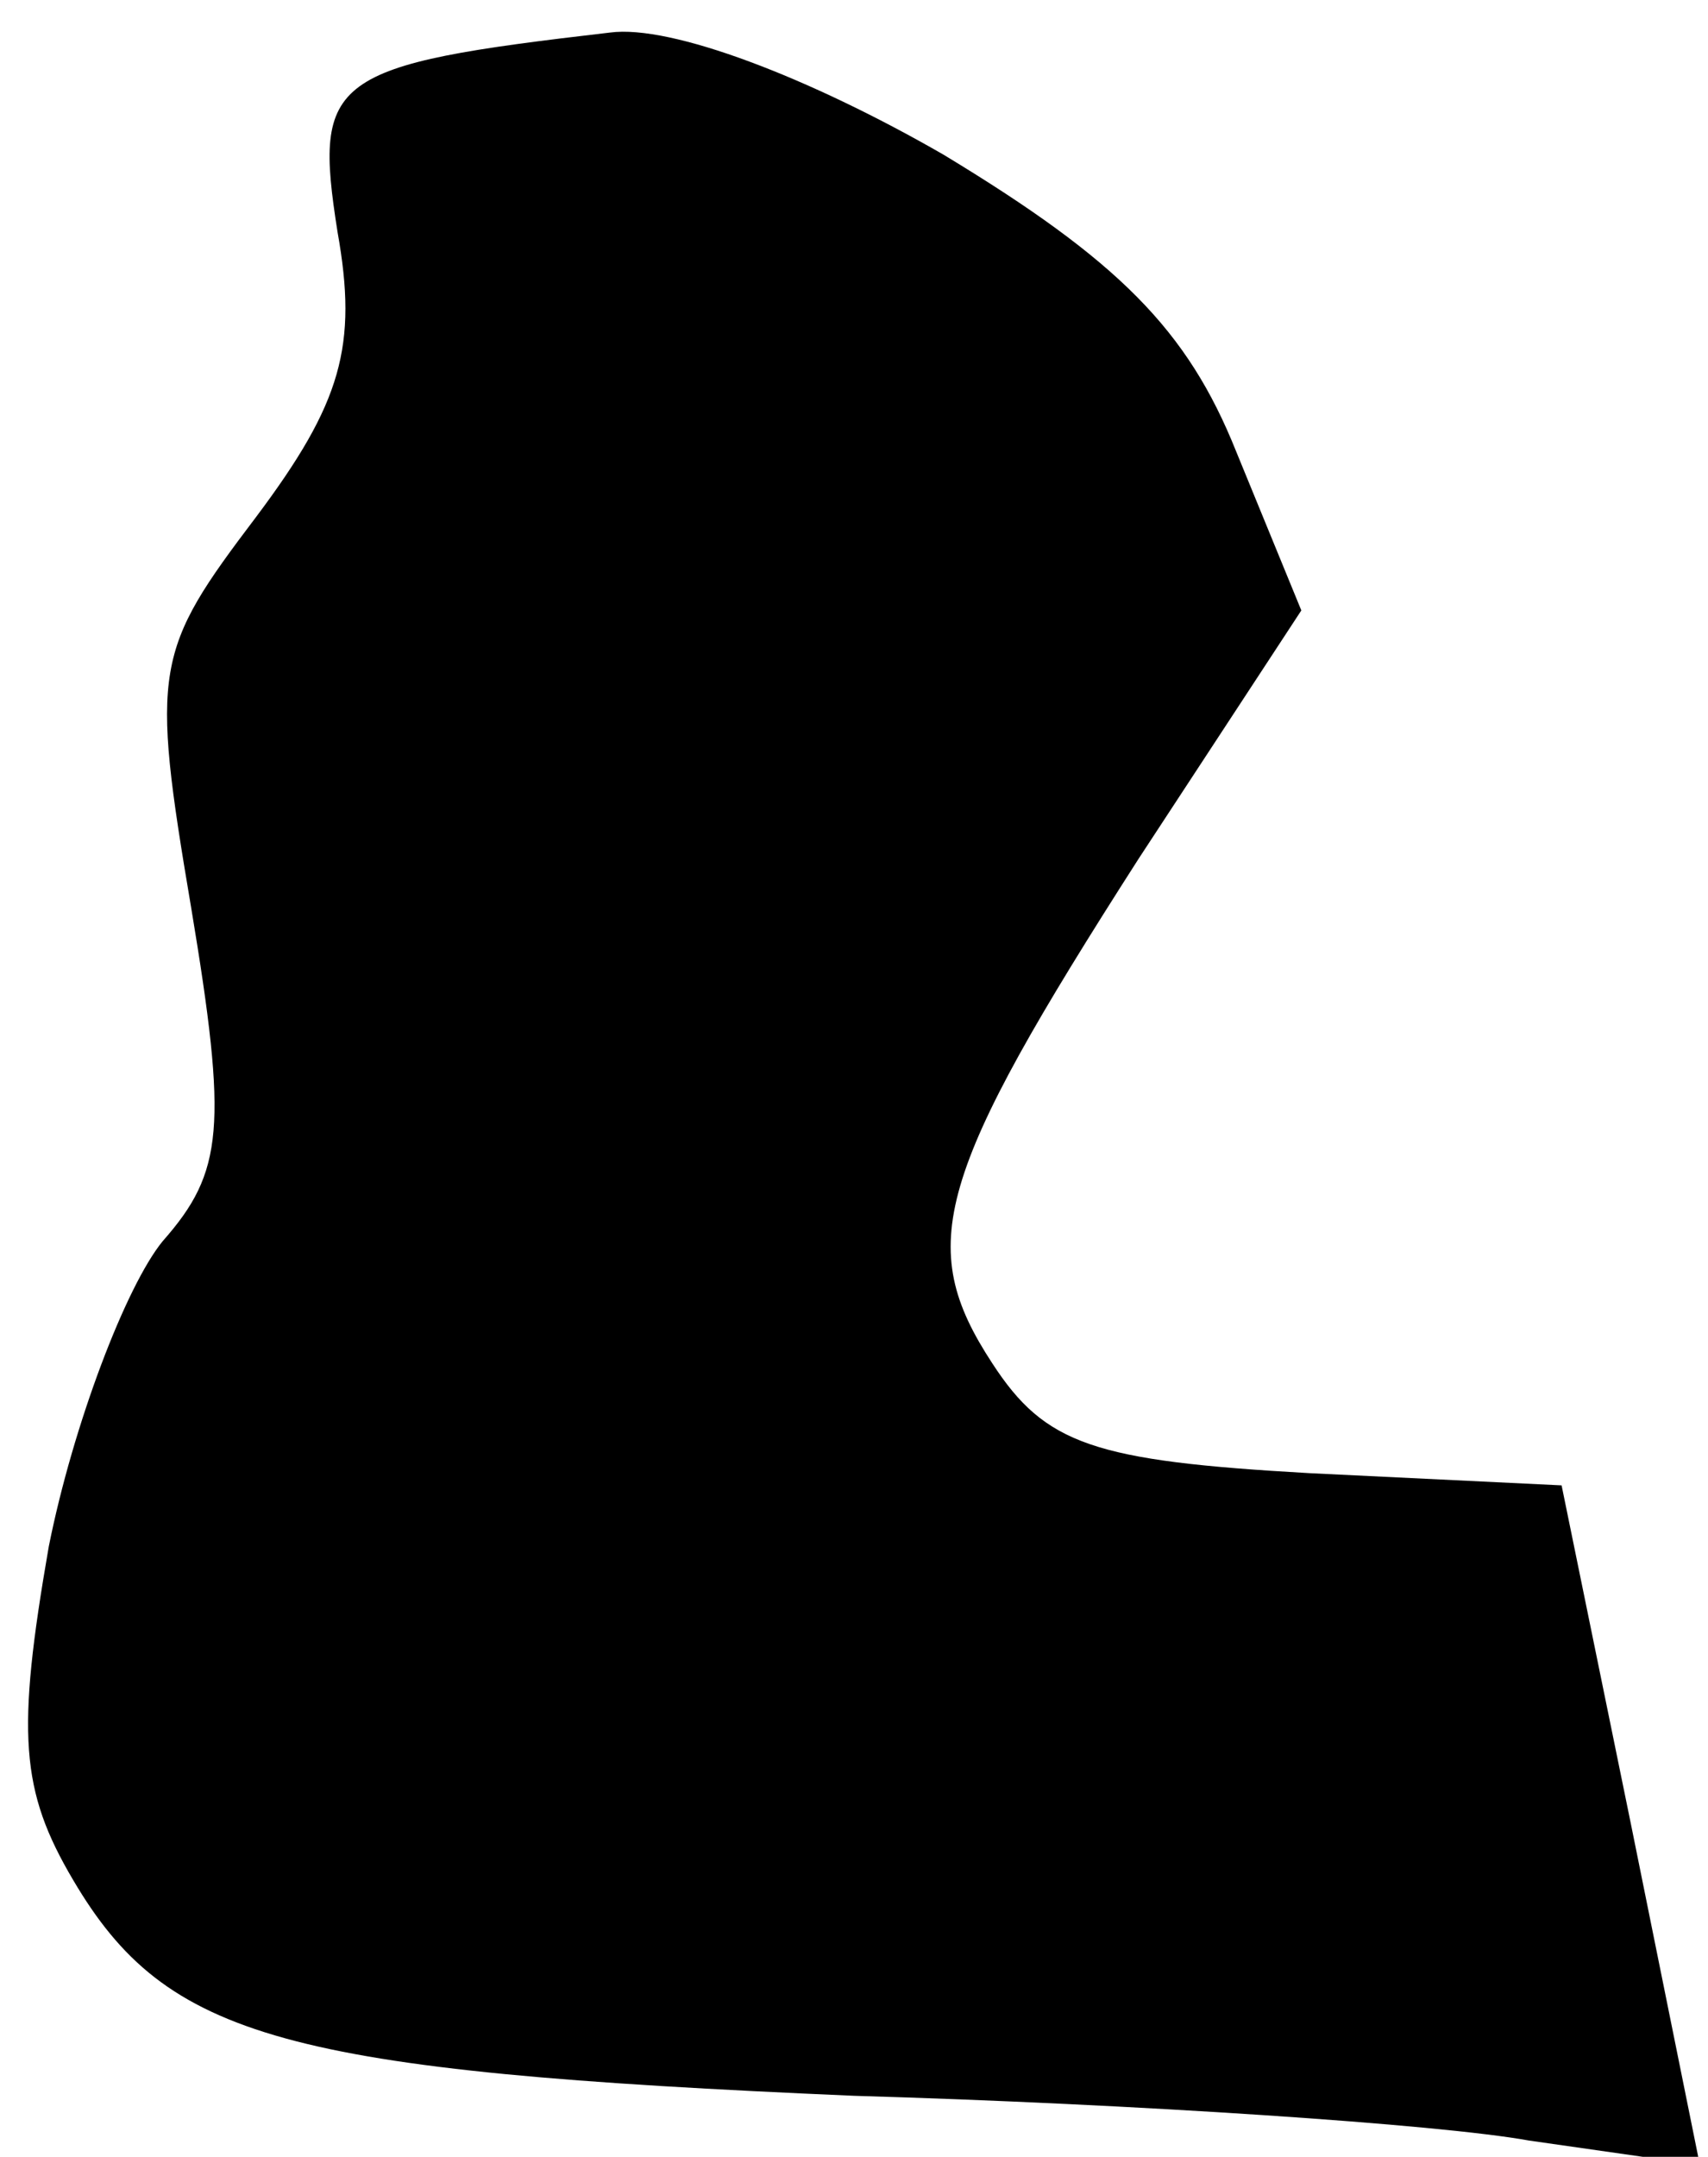 <?xml version="1.0" standalone="no"?>
<!DOCTYPE svg PUBLIC "-//W3C//DTD SVG 20010904//EN"
 "http://www.w3.org/TR/2001/REC-SVG-20010904/DTD/svg10.dtd">
<svg version="1.0" xmlns="http://www.w3.org/2000/svg"
 width="42pt" height="53pt" viewBox="0 0 42 53"
 preserveAspectRatio="xMidYMid meet">
<g transform="translate(0,53) scale(0.1,-0.1)"
fill="#000000" stroke="none">
<path fill="#000000" stroke="none" d="M150 522 c-69 -8 -73 -11 -67 -49 5
-28 1 -42 -20 -70 -25 -33 -26 -37 -16 -96 9 -54 8 -65 -7 -82 -9 -11 -22 -45
-28 -75 -8 -46 -7 -60 6 -82 23 -39 52 -47 192 -53 69 -2 144 -7 166 -11 l42
-6 -17 84 -17 83 -62 3 c-53 3 -65 7 -78 27 -19 29 -14 46 36 124 l40 61 -16
39 c-12 30 -29 47 -72 73 -33 19 -67 32 -82 30z"/>
</g>
</svg>
